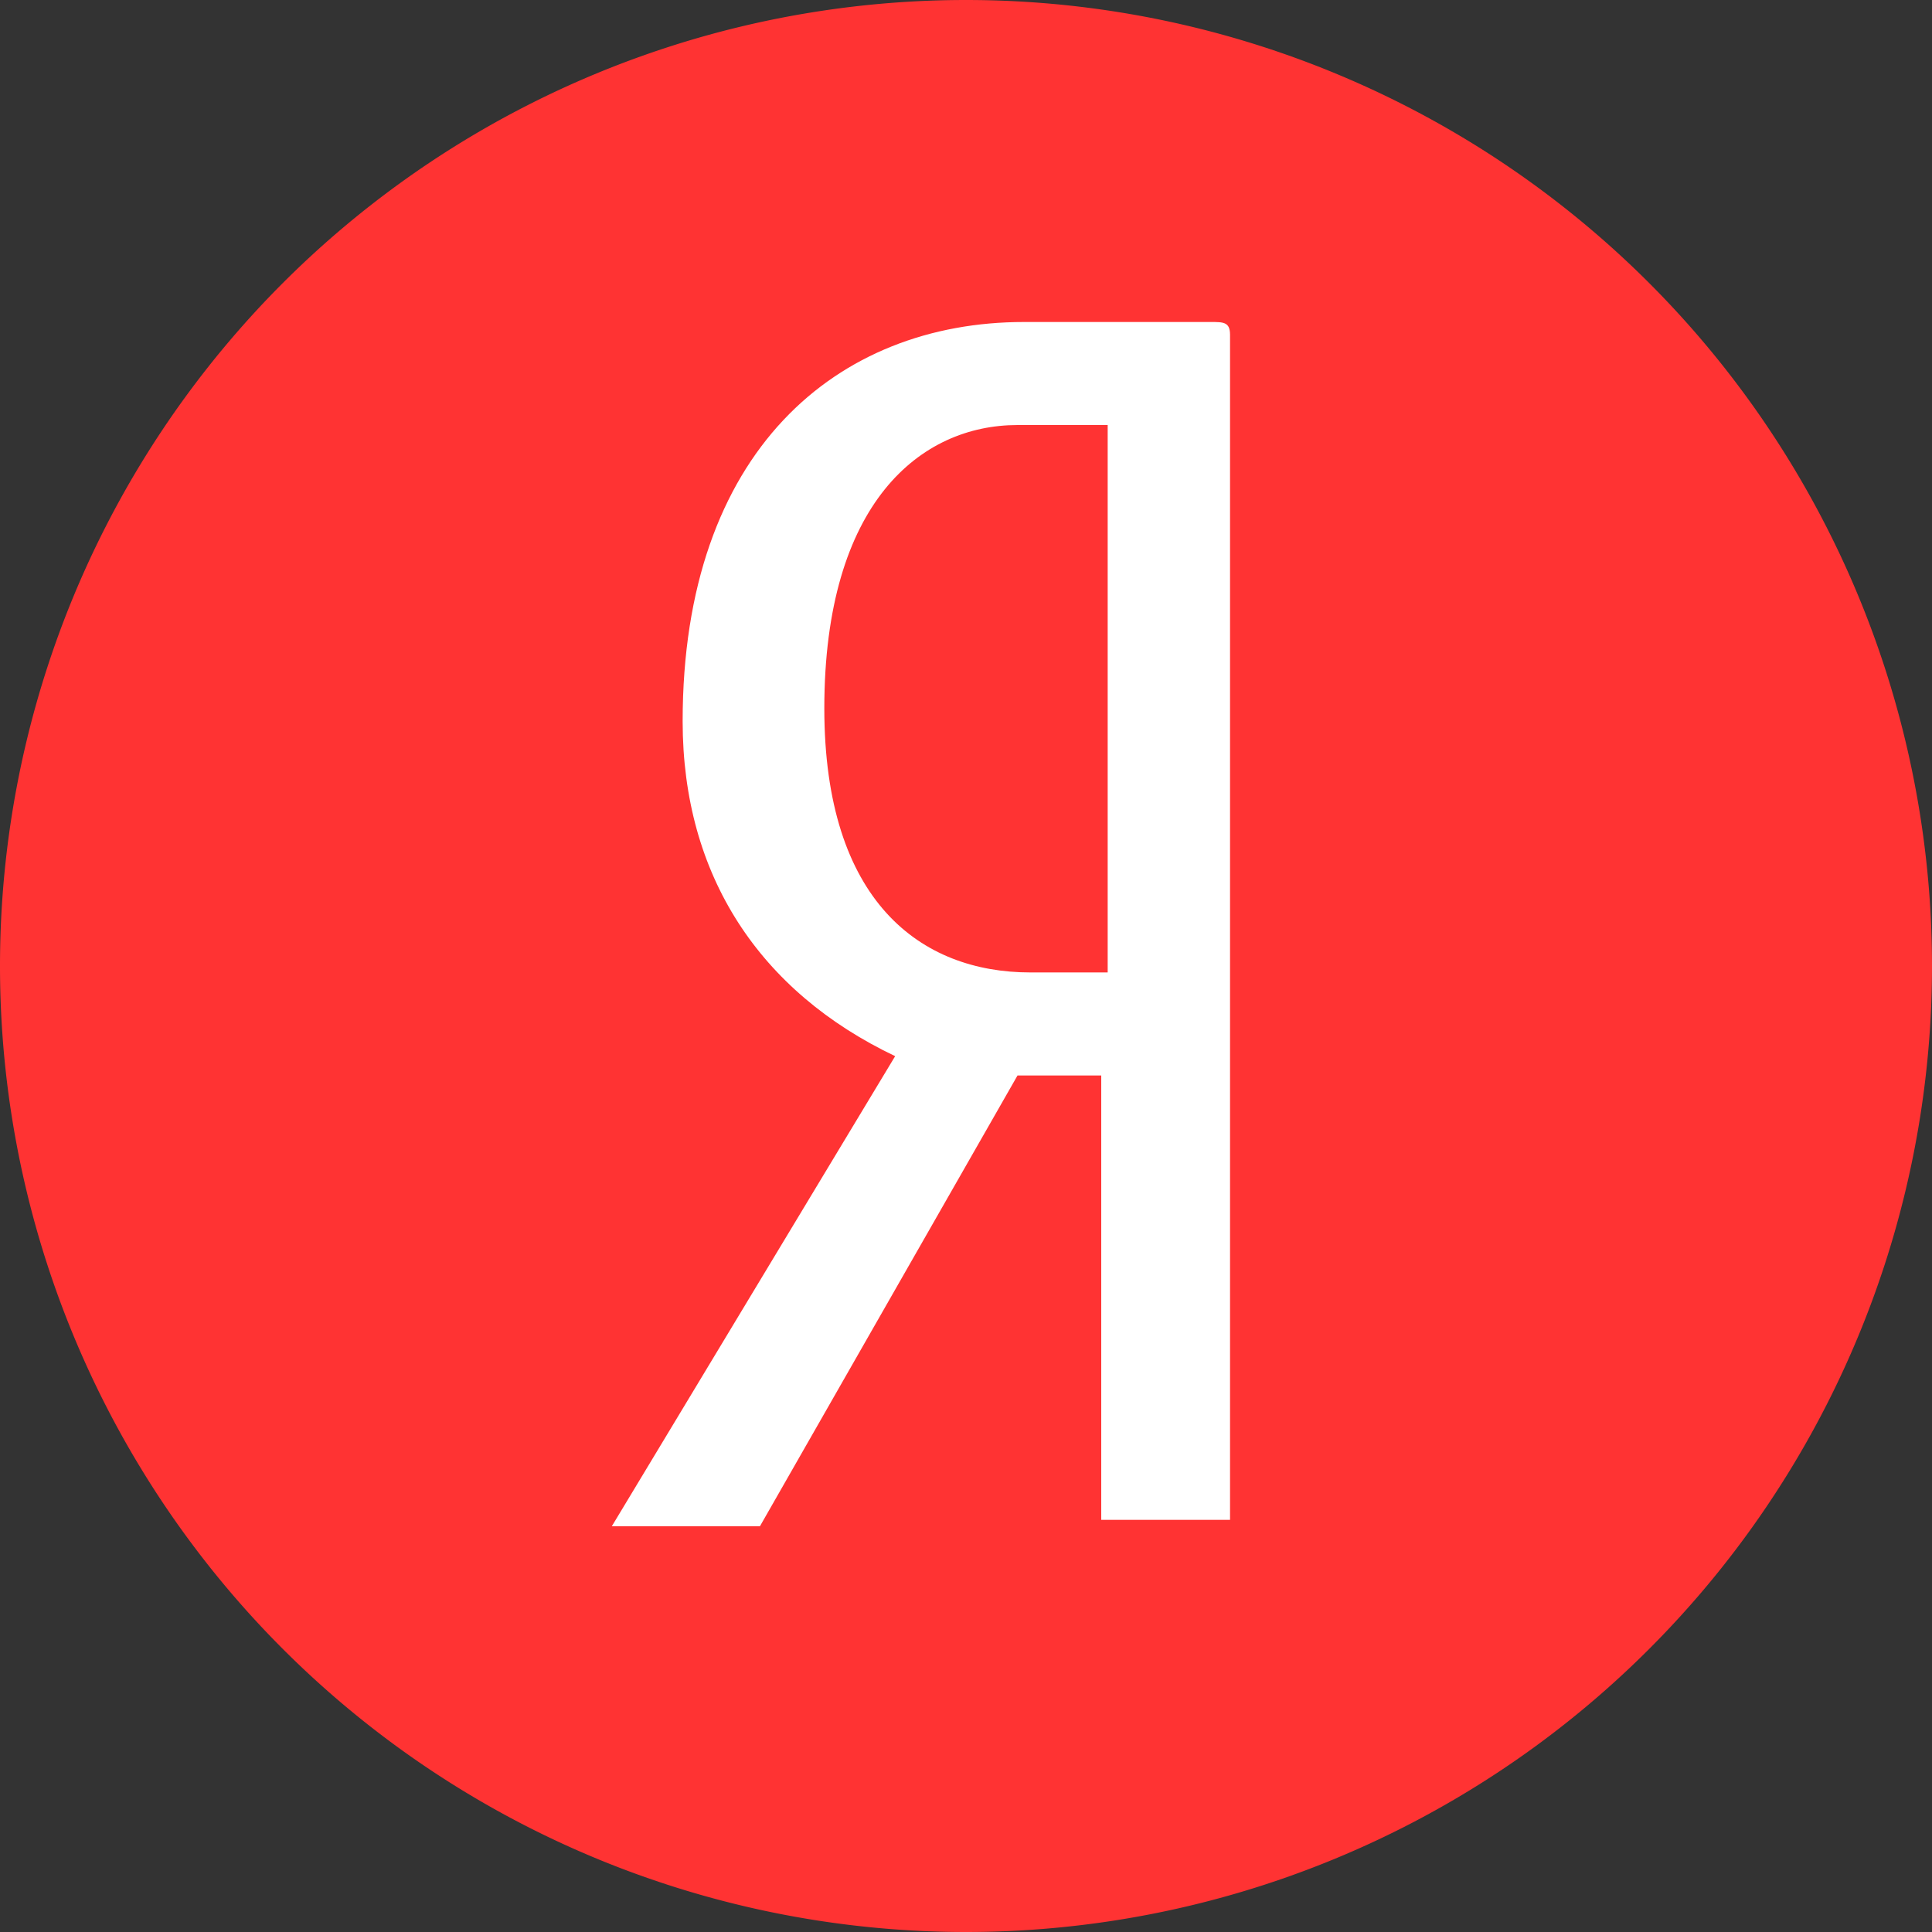 <svg xmlns="http://www.w3.org/2000/svg" width="30" height="30">
  <rect width="100%" height="100%" fill="#333333" stroke="none"/>
  <defs>
    <clipPath id="a">
      <path d="M-237-180h800v600h-800z" clip-rule="evenodd"/>
    </clipPath>
  </defs>
  <g clip-path="url(#a)">
    <path fill="#F33" d="M15 30a15 15 0 1 0 0-30 15 15 0 0 0 0 30z"/>
  </g>
  <defs>
    <clipPath id="b">
      <path d="M-237-180h800v600h-800z" clip-rule="evenodd"/>
    </clipPath>
  </defs>
  <g clip-path="url(#b)">
    <path fill="#FFF" fill-rule="evenodd" d="M16 5h2.8c.2 0 .3 0 .3.2v18.4h-2v-6.9h-1.3l-4 7H9.5l4.4-7.3c-2.1-1-3.3-2.8-3.3-5.2C10.6 7 13 5 15.9 5zm0 10.1h1.2V6.6h-1.4c-1.5 0-3 1.2-3 4.4 0 3 1.5 4.1 3.2 4.1z"/>
  </g>
</svg>
